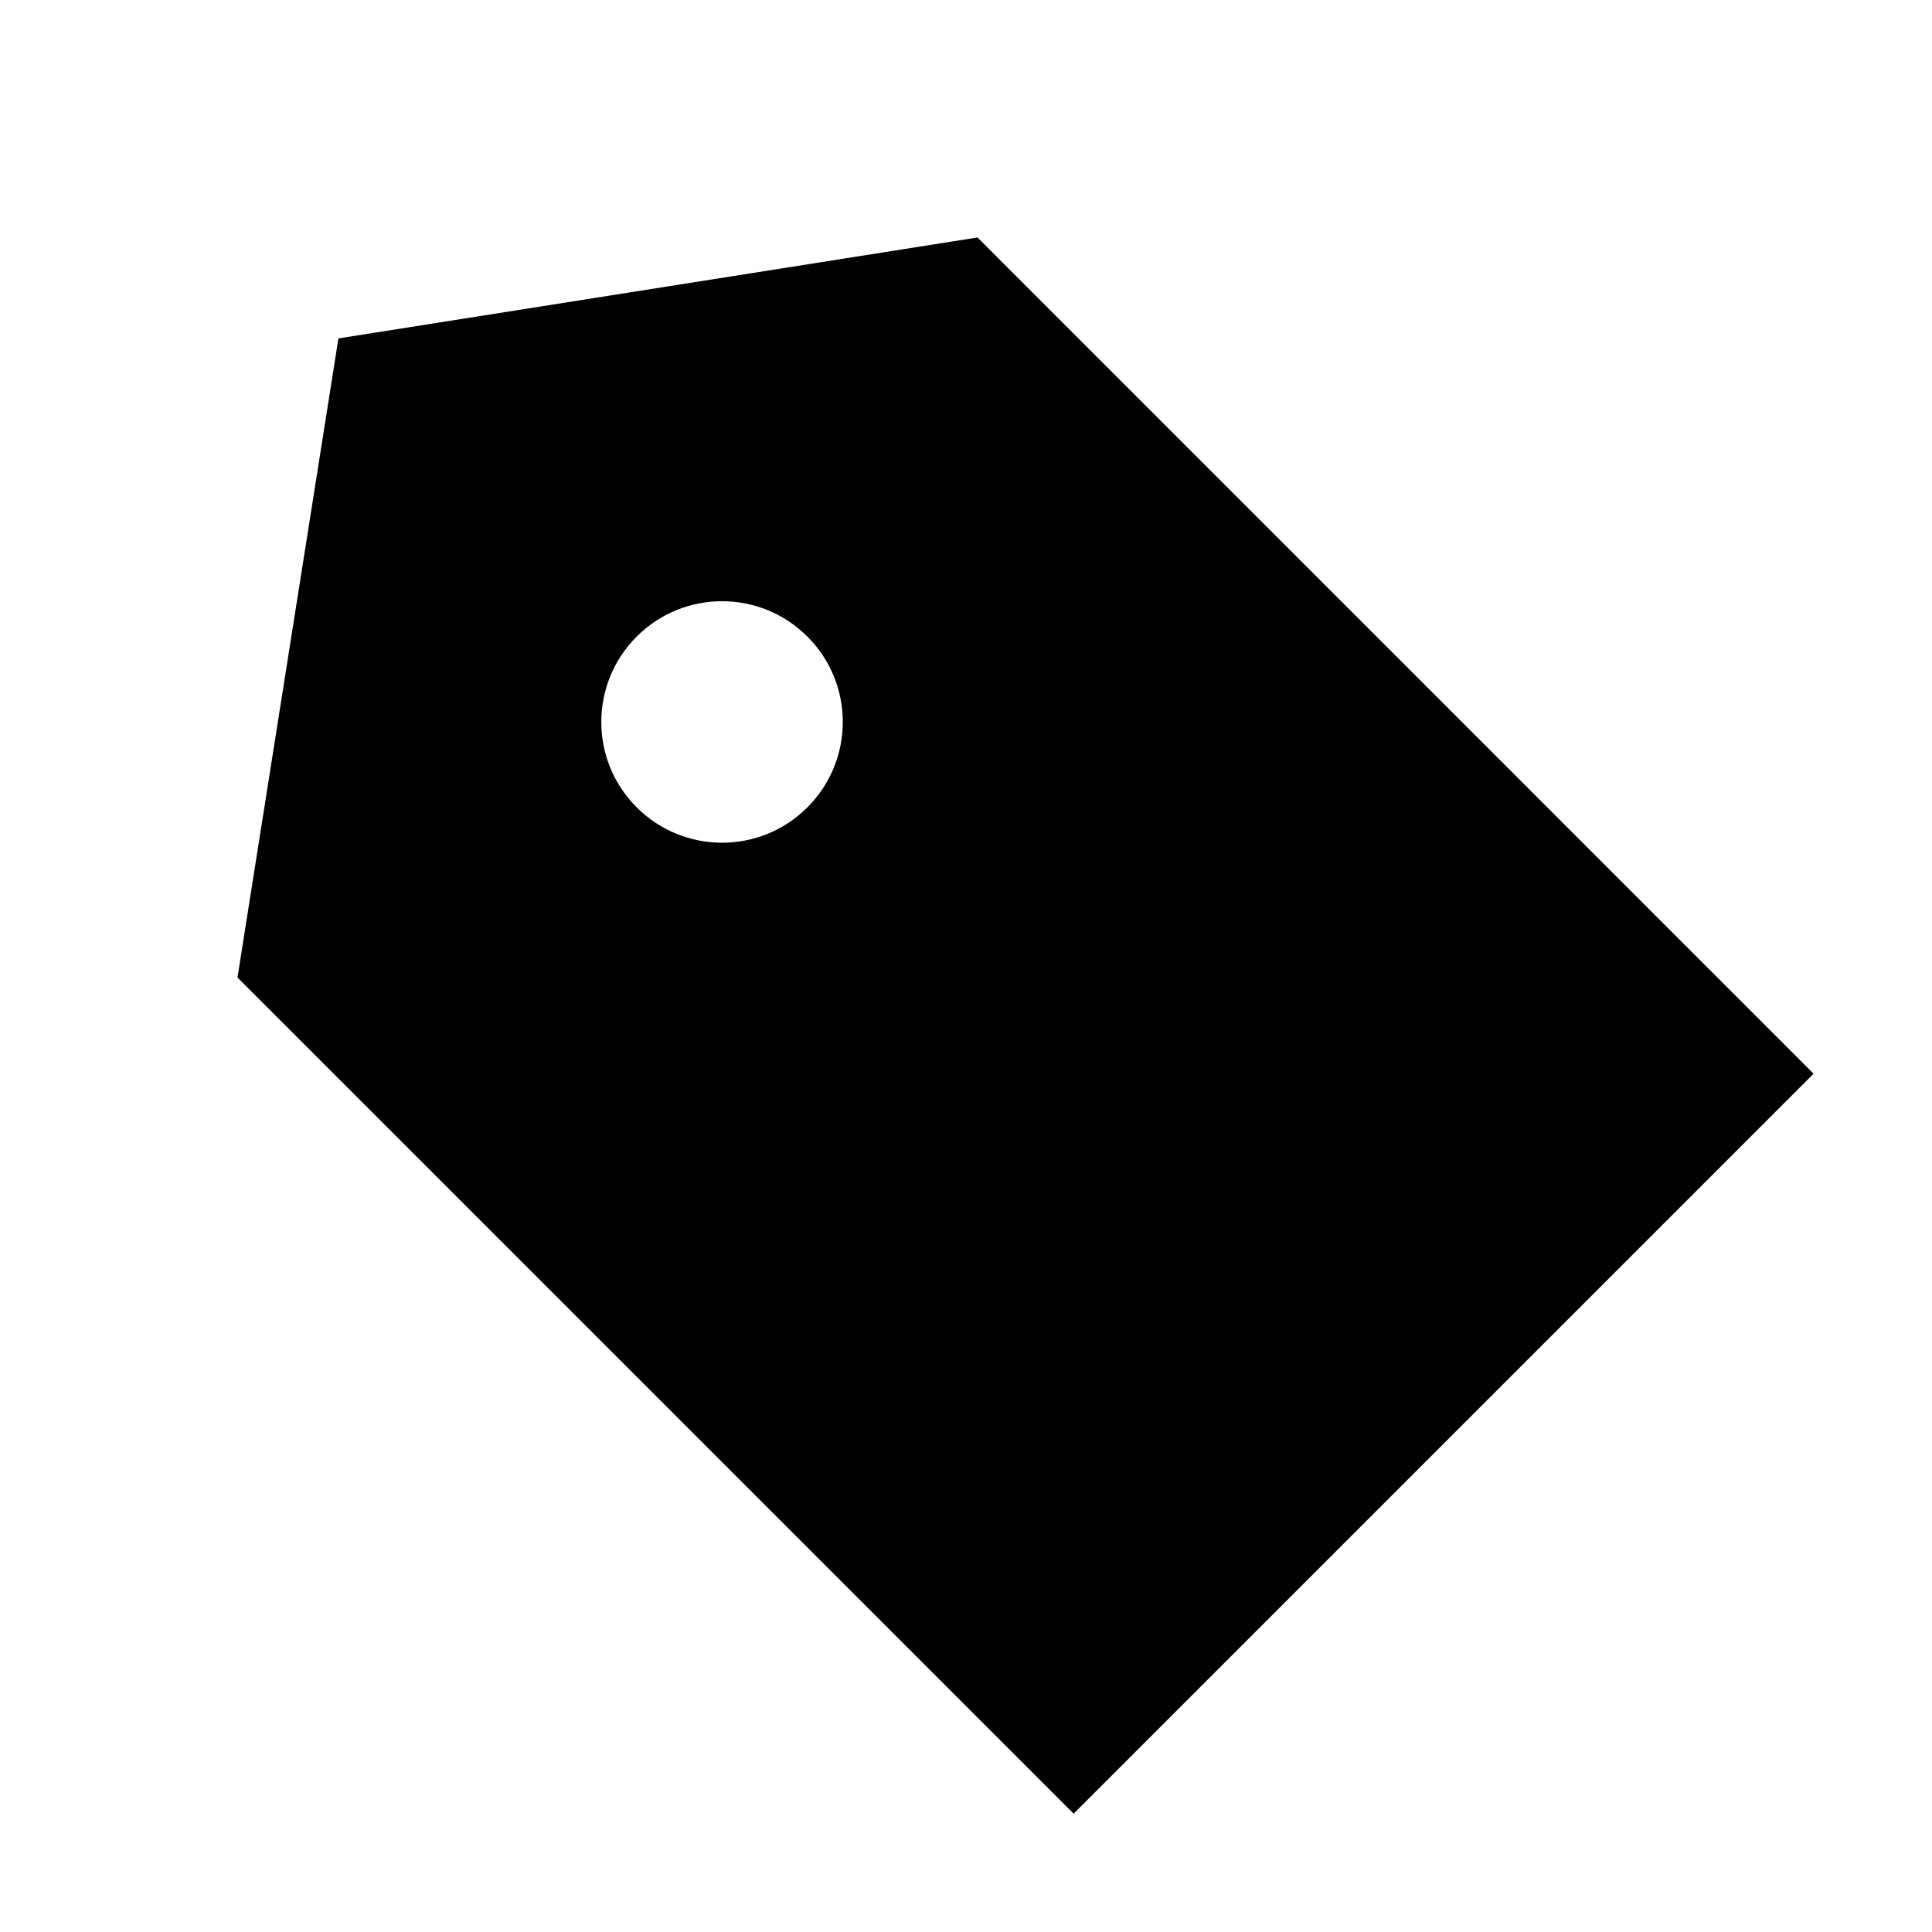 <svg viewBox="0 0 24 24" focusable="false" width="24" height="24" aria-hidden="true" class="svg-icon" xmlns="http://www.w3.org/2000/svg"><path d="M12.143 2.95 4.204 4.204l-1.254 7.939 10.387 10.387 9.192-9.192L12.143 2.95zm-2.113 7.079c.586-.586.586-1.536 0-2.121-.586-.586-1.536-.586-2.121 0-.586.586-.586 1.536 0 2.121.586.586 1.536.586 2.121 0z" fill-rule="evenodd" clip-rule="evenodd"></path></svg>